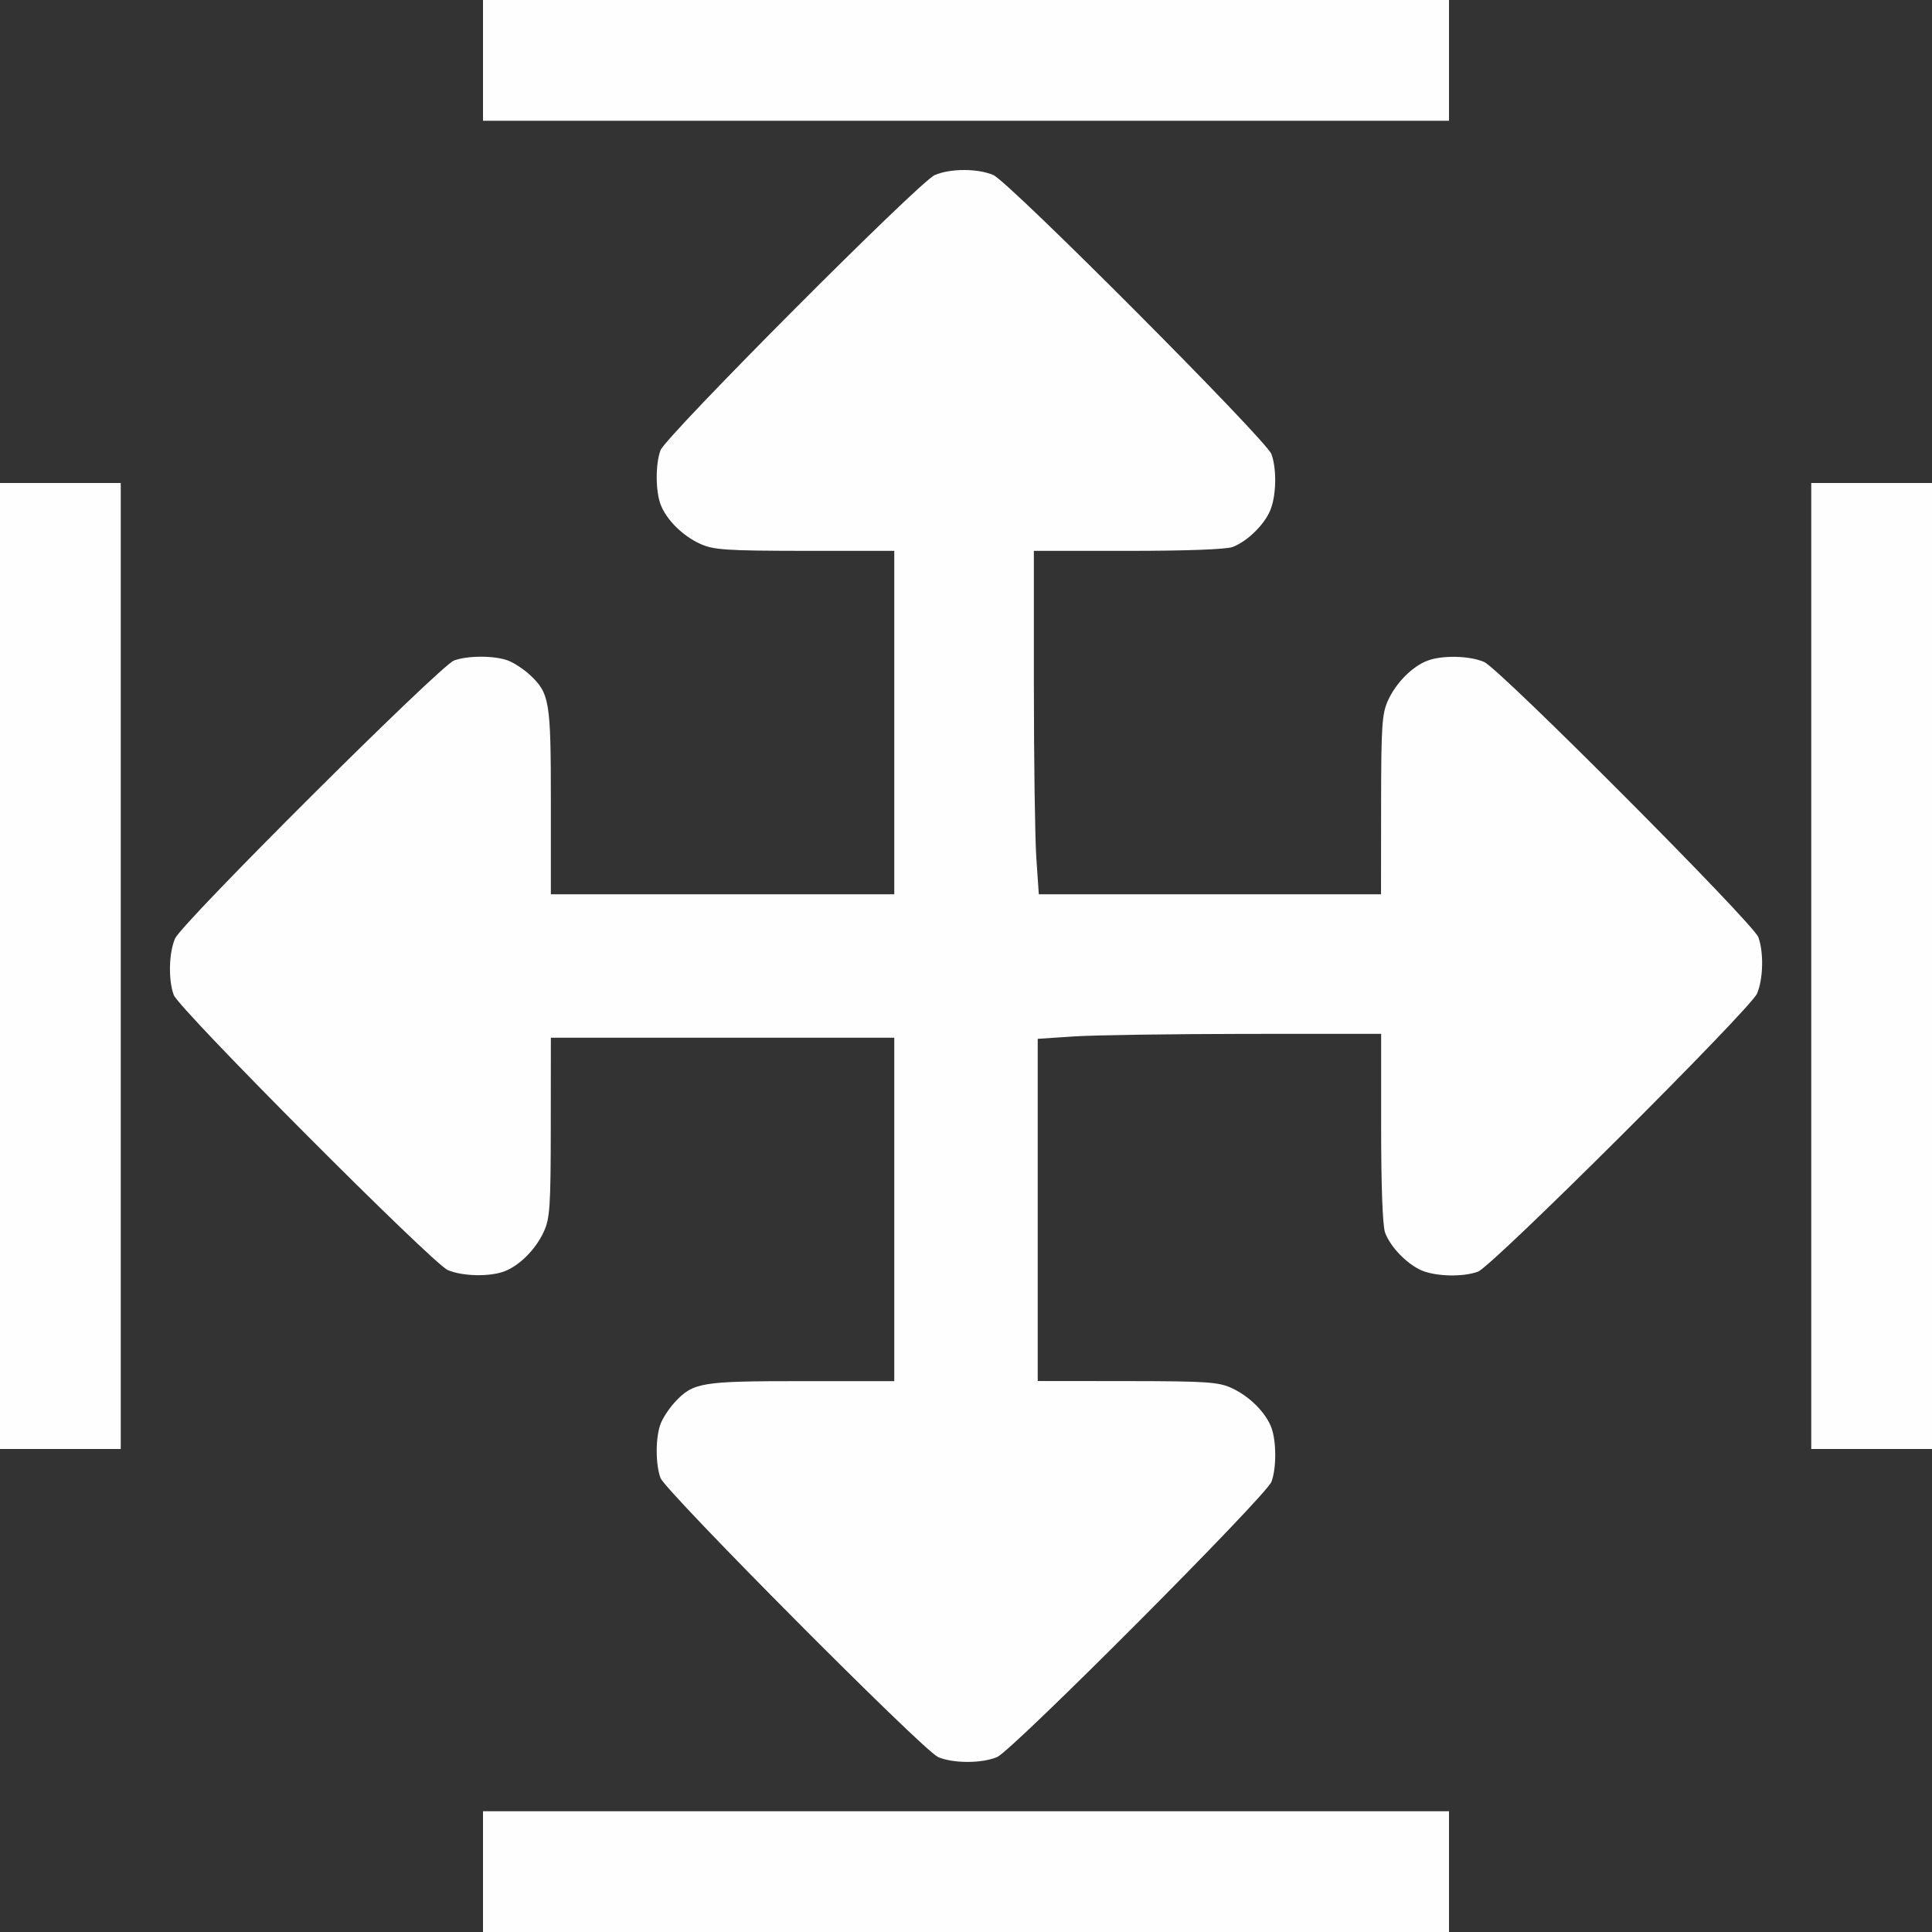 <?xml version="1.0" encoding="UTF-8" standalone="no"?>
<!-- Created with Inkscape (http://www.inkscape.org/) -->

<svg
   version="1.1"
   id="svg2"
   width="1600"
   height="1600"
   viewBox="0 0 1600 1600"
   sodipodi:docname="straighten.svg"
   inkscape:version="1.2.2 (732a01da63, 2022-12-09)"
   xmlns:inkscape="http://www.inkscape.org/namespaces/inkscape"
   xmlns:sodipodi="http://sodipodi.sourceforge.net/DTD/sodipodi-0.dtd"
   xmlns="http://www.w3.org/2000/svg"
   xmlns:svg="http://www.w3.org/2000/svg"
   xmlns:rdf="http://www.w3.org/1999/02/22-rdf-syntax-ns#"
   xmlns:cc="http://creativecommons.org/ns#"
   xmlns:dc="http://purl.org/dc/elements/1.1/">
  <rect x="0" y="0" width="1600" height="1600" fill="#333333" stroke="none"/>
  <defs
     id="defs6" />
  <sodipodi:namedview
     pagecolor="#808080"
     bordercolor="#666666"
     borderopacity="1"
     objecttolerance="10"
     gridtolerance="10"
     guidetolerance="10"
     inkscape:pageopacity="0"
     inkscape:pageshadow="2"
     inkscape:window-width="1993"
     inkscape:window-height="1009"
     id="namedview4"
     showgrid="false"
     inkscape:zoom="0.5"
     inkscape:cx="277"
     inkscape:cy="352"
     inkscape:window-x="-8"
     inkscape:window-y="-8"
     inkscape:window-maximized="1"
     inkscape:current-layer="STRAIGHTEN"
     inkscape:showpageshadow="0"
     inkscape:pagecheckerboard="true"
     inkscape:deskcolor="#d1d1d1" />
  <g
     id="STRAIGHTEN"
     transform="matrix(100,0,0,100,0,4.9999997e-5)"
     style="stroke-width:0.011">
    <path
       style="fill:none;stroke-width:0"
       d="M 0,14 V 12 H 0.5 1 V 8 4 H 0.5 0 V 2 0 H 2 4 V 0.5 1 h 4 4 V 0.5 0 h 2 2 V 2 4 H 15.5 15 v 4 4 h 0.5 0.5 v 2 2 H 14 12 V 15.5 15 H 8 4 V 15.5 16 H 2 0 Z m 8.259,0.55 c 0.129,-0.056 2.227,-2.162 2.271,-2.279 0.042,-0.113 0.042,-0.337 -5.31e-4,-0.449 -0.047,-0.125 -0.181,-0.258 -0.326,-0.326 -0.11,-0.051 -0.212,-0.058 -0.867,-0.059 L 8.594,11.438 V 10.02 8.603 L 8.898,8.583 C 9.066,8.572 9.706,8.563 10.32,8.563 L 11.438,8.562 v 0.779 c 0,0.475 0.013,0.814 0.033,0.867 0.045,0.12 0.18,0.259 0.302,0.311 0.119,0.051 0.345,0.056 0.468,0.01 C 12.357,10.486 14.494,8.357 14.55,8.228 14.602,8.109 14.607,7.884 14.561,7.76 14.518,7.643 12.419,5.537 12.29,5.481 12.171,5.429 11.945,5.424 11.822,5.471 c -0.125,0.047 -0.258,0.181 -0.326,0.326 -0.051,0.11 -0.058,0.212 -0.059,0.867 L 11.438,7.406 H 10.02 8.603 L 8.583,7.102 C 8.572,6.934 8.563,6.294 8.563,5.68 L 8.562,4.562 h 0.779 c 0.475,0 0.814,-0.013 0.867,-0.033 0.12,-0.045 0.259,-0.18 0.311,-0.302 0.051,-0.119 0.056,-0.345 0.01,-0.468 -0.044,-0.117 -2.173,-2.254 -2.302,-2.31 -0.129,-0.056 -0.358,-0.056 -0.486,-9e-7 -0.129,0.056 -2.227,2.162 -2.271,2.279 -0.042,0.113 -0.042,0.337 5.313e-4,0.449 0.047,0.125 0.181,0.258 0.326,0.326 0.11,0.051 0.212,0.058 0.867,0.059 L 7.406,4.562 V 5.984 7.406 H 5.984 4.562 V 6.64 C 4.562,5.805 4.552,5.742 4.387,5.588 4.337,5.542 4.257,5.489 4.209,5.471 4.097,5.428 3.873,5.428 3.76,5.47 3.643,5.514 1.506,7.643 1.45,7.772 1.398,7.891 1.393,8.116 1.439,8.24 1.482,8.357 3.581,10.463 3.71,10.519 c 0.119,0.052 0.345,0.057 0.468,0.011 0.125,-0.047 0.258,-0.181 0.326,-0.326 0.051,-0.11 0.058,-0.212 0.059,-0.867 L 4.562,8.594 H 5.984 7.406 V 10.016 11.438 H 6.64 c -0.834,0 -0.897,0.011 -1.052,0.176 -0.046,0.049 -0.099,0.129 -0.117,0.178 -0.042,0.112 -0.043,0.336 -5.312e-4,0.449 0.041,0.111 2.169,2.251 2.295,2.309 0.123,0.056 0.367,0.056 0.493,0.001 z"
       id="path821"
       inkscape:connector-curvature="0" />
    <path
       style="fill:#fefefe;stroke-width:0"
       d="M 4,15.5 V 15 h 4 4 V 15.5 16 H 8 4 Z M 7.766,14.549 C 7.639,14.491 5.512,12.351 5.47,12.24 5.428,12.127 5.428,11.903 5.471,11.791 5.489,11.743 5.542,11.663 5.588,11.613 5.742,11.448 5.805,11.438 6.64,11.438 H 7.406 V 10.016 8.594 H 5.984 4.562 l -6.875e-4,0.742 c -6.062e-4,0.656 -0.007,0.757 -0.059,0.867 -0.067,0.145 -0.201,0.279 -0.326,0.326 -0.123,0.046 -0.348,0.041 -0.468,-0.011 C 3.581,10.463 1.482,8.357 1.439,8.24 1.393,8.116 1.398,7.891 1.45,7.772 1.506,7.643 3.643,5.514 3.76,5.47 3.873,5.428 4.097,5.428 4.209,5.471 4.257,5.489 4.337,5.542 4.387,5.588 4.552,5.742 4.562,5.805 4.562,6.64 V 7.406 H 5.984 7.406 V 5.984 4.562 L 6.664,4.562 C 6.008,4.561 5.907,4.554 5.797,4.503 5.651,4.436 5.518,4.303 5.471,4.178 5.428,4.065 5.428,3.842 5.47,3.729 5.514,3.612 7.612,1.506 7.741,1.45 c 0.129,-0.056 0.358,-0.056 0.486,9e-7 0.129,0.056 2.259,2.193 2.302,2.31 0.046,0.123 0.041,0.348 -0.01,0.468 -0.052,0.122 -0.191,0.256 -0.311,0.302 C 10.155,4.55 9.816,4.562 9.342,4.562 H 8.562 l 1.563e-4,1.117 c 9.37e-5,0.614 0.009,1.254 0.02,1.422 L 8.603,7.406 h 1.417 1.417 l 6.87e-4,-0.742 c 6.06e-4,-0.656 0.007,-0.757 0.059,-0.867 0.067,-0.145 0.201,-0.279 0.326,-0.326 0.123,-0.046 0.348,-0.041 0.468,0.011 0.129,0.056 2.227,2.162 2.271,2.279 0.046,0.124 0.041,0.349 -0.011,0.468 -0.056,0.129 -2.193,2.259 -2.31,2.302 -0.123,0.046 -0.348,0.041 -0.468,-0.01 C 11.651,10.467 11.516,10.329 11.471,10.209 11.45,10.155 11.438,9.816 11.438,9.342 V 8.562 l -1.117,1.563e-4 C 9.706,8.563 9.066,8.572 8.898,8.583 L 8.594,8.603 v 1.417 1.417 l 0.742,6.87e-4 c 0.656,6.06e-4 0.757,0.007 0.867,0.059 0.145,0.067 0.279,0.201 0.326,0.326 0.042,0.112 0.043,0.336 5.31e-4,0.449 -0.044,0.117 -2.142,2.222 -2.271,2.279 -0.127,0.055 -0.371,0.054 -0.493,-0.001 z M 0,8 V 4 H 0.5 1 v 4 4 H 0.5 0 Z M 15,8 V 4 h 0.5 0.5 v 4 4 H 15.5 15 Z M 4,0.5 V 0 h 4 4 V 0.5 1 H 8 4 Z"
       id="path819"
       inkscape:connector-curvature="0" />
  </g>
</svg>
